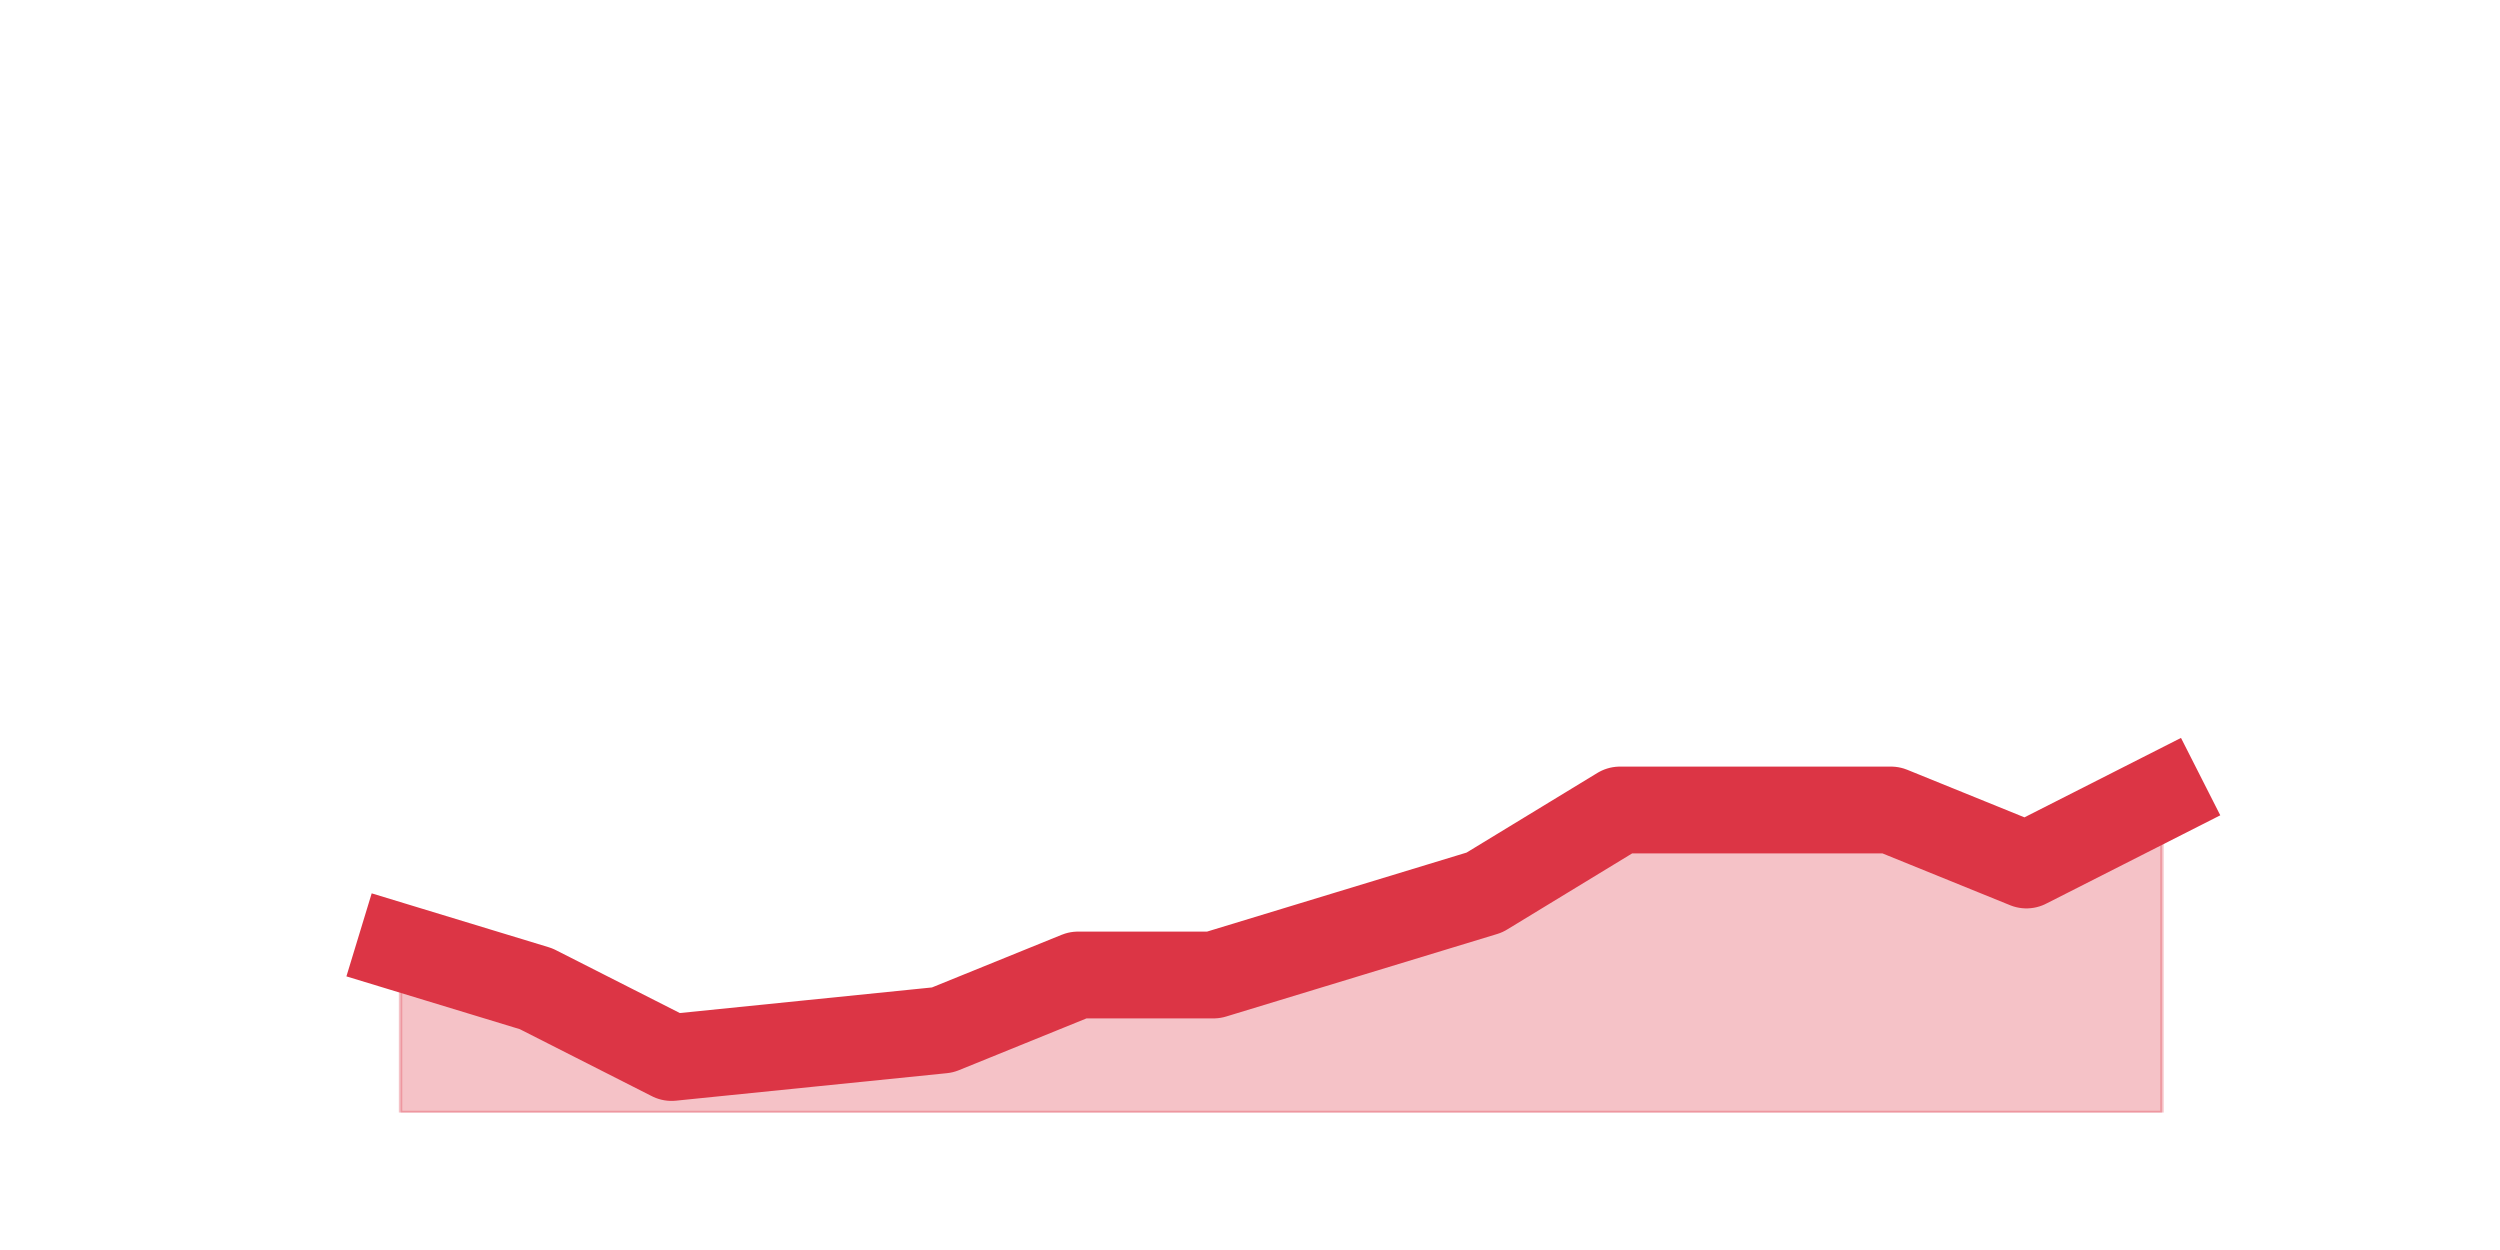 <?xml version="1.0" encoding="utf-8" standalone="no"?>
<!DOCTYPE svg PUBLIC "-//W3C//DTD SVG 1.1//EN"
  "http://www.w3.org/Graphics/SVG/1.1/DTD/svg11.dtd">
<svg height="360pt" version="1.1" viewBox="0 0 720 360" width="720pt" xmlns="http://www.w3.org/2000/svg" xmlns:xlink="http://www.w3.org/1999/xlink">
 <defs>
  <style type="text/css">*{stroke-linecap:butt;stroke-linejoin:round;}</style>
 </defs>
 <g id="figure_1">
  <g id="patch_1">
   <path d="M 0 360 
L 720 360 
L 720 0 
L 0 0 
z
" style="fill:none;"/>
  </g>
  <g id="axes_1">
   <g id="matplotlib.axis_1"/>
   <g id="matplotlib.axis_2"/>
   <g id="PolyCollection_1">
    <defs>
     <path d="M 115.364 -87.12 
L 115.364 -39.6 
L 154.385 -39.6 
L 193.406 -39.6 
L 232.427 -39.6 
L 271.448 -39.6 
L 310.469 -39.6 
L 349.49 -39.6 
L 388.51 -39.6 
L 427.531 -39.6 
L 466.552 -39.6 
L 505.573 -39.6 
L 544.594 -39.6 
L 583.615 -39.6 
L 622.636 -39.6 
L 622.636 -130.68 
L 622.636 -130.68 
L 583.615 -110.88 
L 544.594 -126.72 
L 505.573 -126.72 
L 466.552 -126.72 
L 427.531 -102.96 
L 388.51 -91.08 
L 349.49 -79.2 
L 310.469 -79.2 
L 271.448 -63.36 
L 232.427 -59.4 
L 193.406 -55.44 
L 154.385 -75.24 
L 115.364 -87.12 
z
" id="mf9aa2492c1" style="stroke:#dc3545;stroke-opacity:0.3;"/>
    </defs>
    <g clip-path="url(#p4b29c60ff5)">
     <use style="fill:#dc3545;fill-opacity:0.3;stroke:#dc3545;stroke-opacity:0.3;" x="0" xlink:href="#mf9aa2492c1" y="360"/>
    </g>
   </g>
   <g id="line2d_1">
    <path clip-path="url(#p4b29c60ff5)" d="M 115.364 272.88 
L 154.385 284.76 
L 193.406 304.56 
L 232.427 300.6 
L 271.448 296.64 
L 310.469 280.8 
L 349.49 280.8 
L 388.51 268.92 
L 427.531 257.04 
L 466.552 233.28 
L 505.573 233.28 
L 544.594 233.28 
L 583.615 249.12 
L 622.636 229.32 
" style="fill:none;stroke:#dc3545;stroke-linecap:square;stroke-width:25;"/>
   </g>
  </g>
 </g>
 <defs>
  <clipPath id="p4b29c60ff5">
   <rect height="277.2" width="558" x="90" y="43.2"/>
  </clipPath>
 </defs>
</svg>
